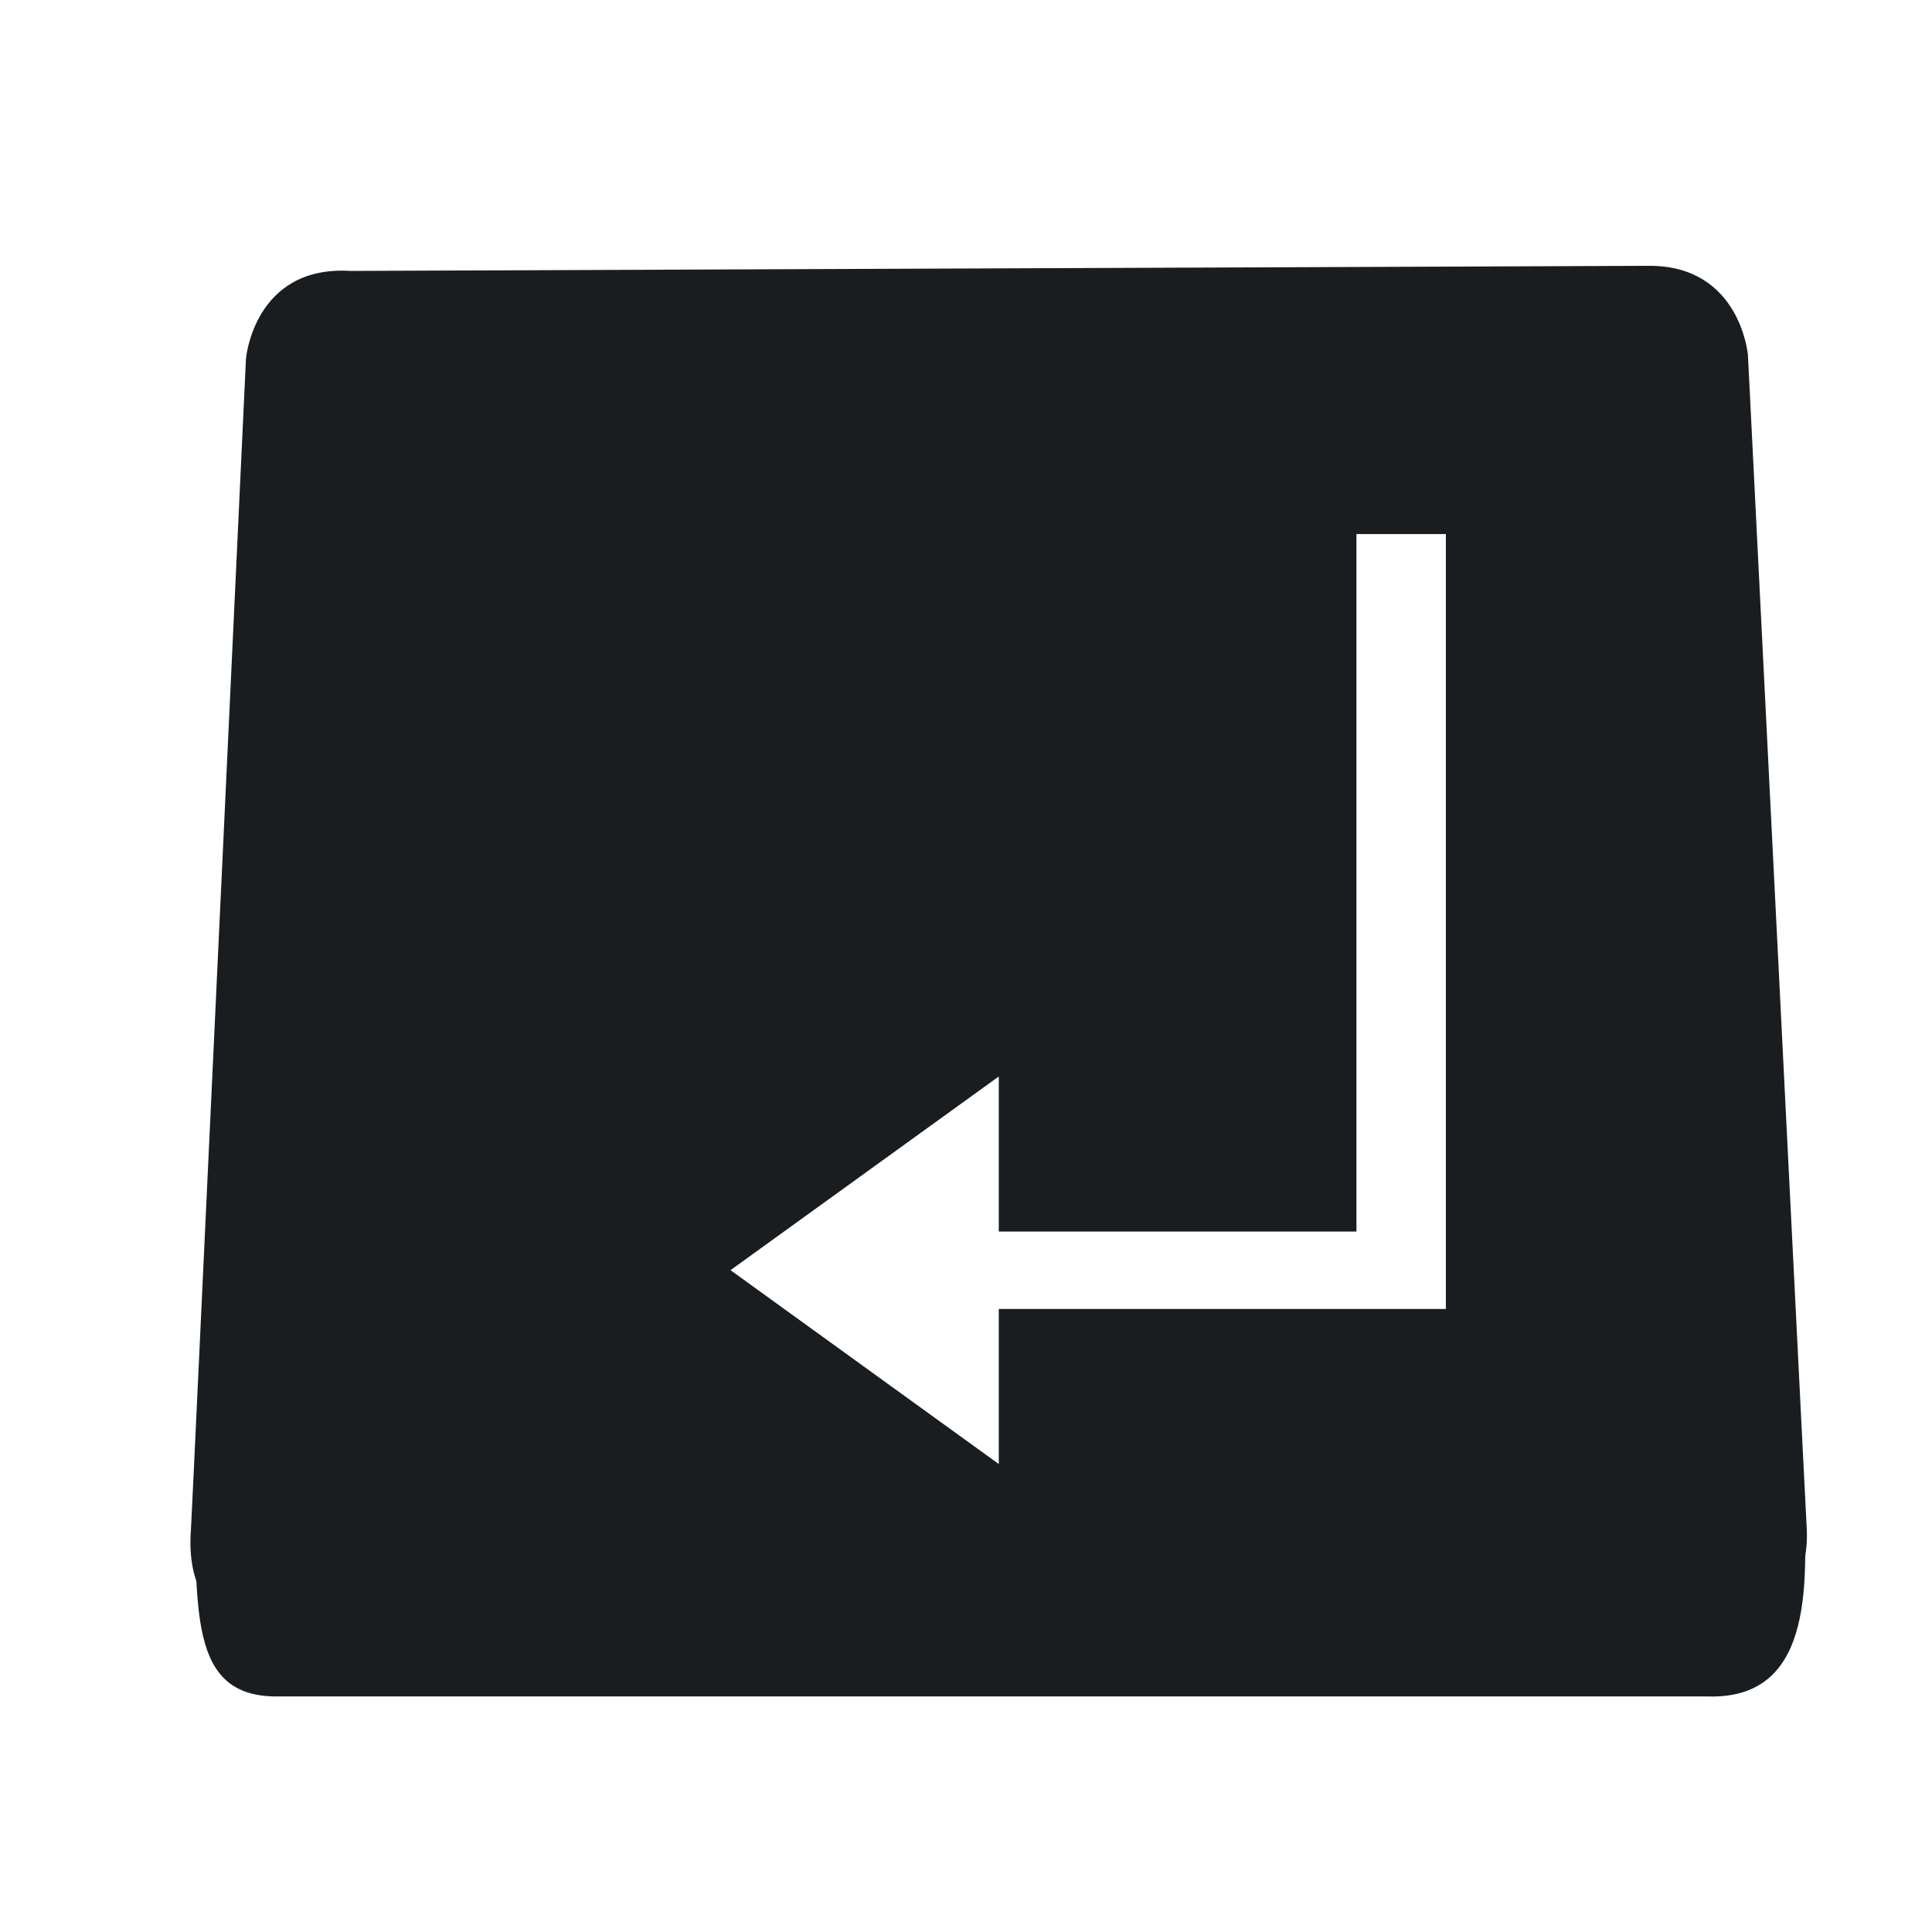 <svg xmlns="http://www.w3.org/2000/svg" viewBox="0 0 22 22"><defs><linearGradient x1="0" x2="47" gradientUnits="userSpaceOnUse"><stop stop-color="#a9a3d4"/><stop offset=".47" stop-color="#87baff"/><stop offset="1" stop-color="#89ec85"/></linearGradient></defs><g transform="matrix(.025 0 0 .025-9.58 1.188)" fill="#1A1D20" fill-rule="evenodd"><path d="m471.41 628.77l733.45 3.413c.822 36.56 6.62 94.54-43.788 93.01h-651.37c-41.611.373-36.22-41.02-38.29-96.42"/><path d="m18.273 3l-14.521.057c-1.081-.066-1.17.982-1.17.982l-.584 12.449-.031.637c-.103 1.365 1.174 1.094 1.174 1.094h15.779c0 0 1.17.049 1.117-1.094l-.039-.768-.619-12.361c0 0-.085-1-1.105-.996m-3.273 3h1v7.801.865h-5v1.734l-3-2.168 3-2.166v1.734h4v-7.801" transform="matrix(40.729 0 0 40.729 390.07-48.63)"/></g></svg>